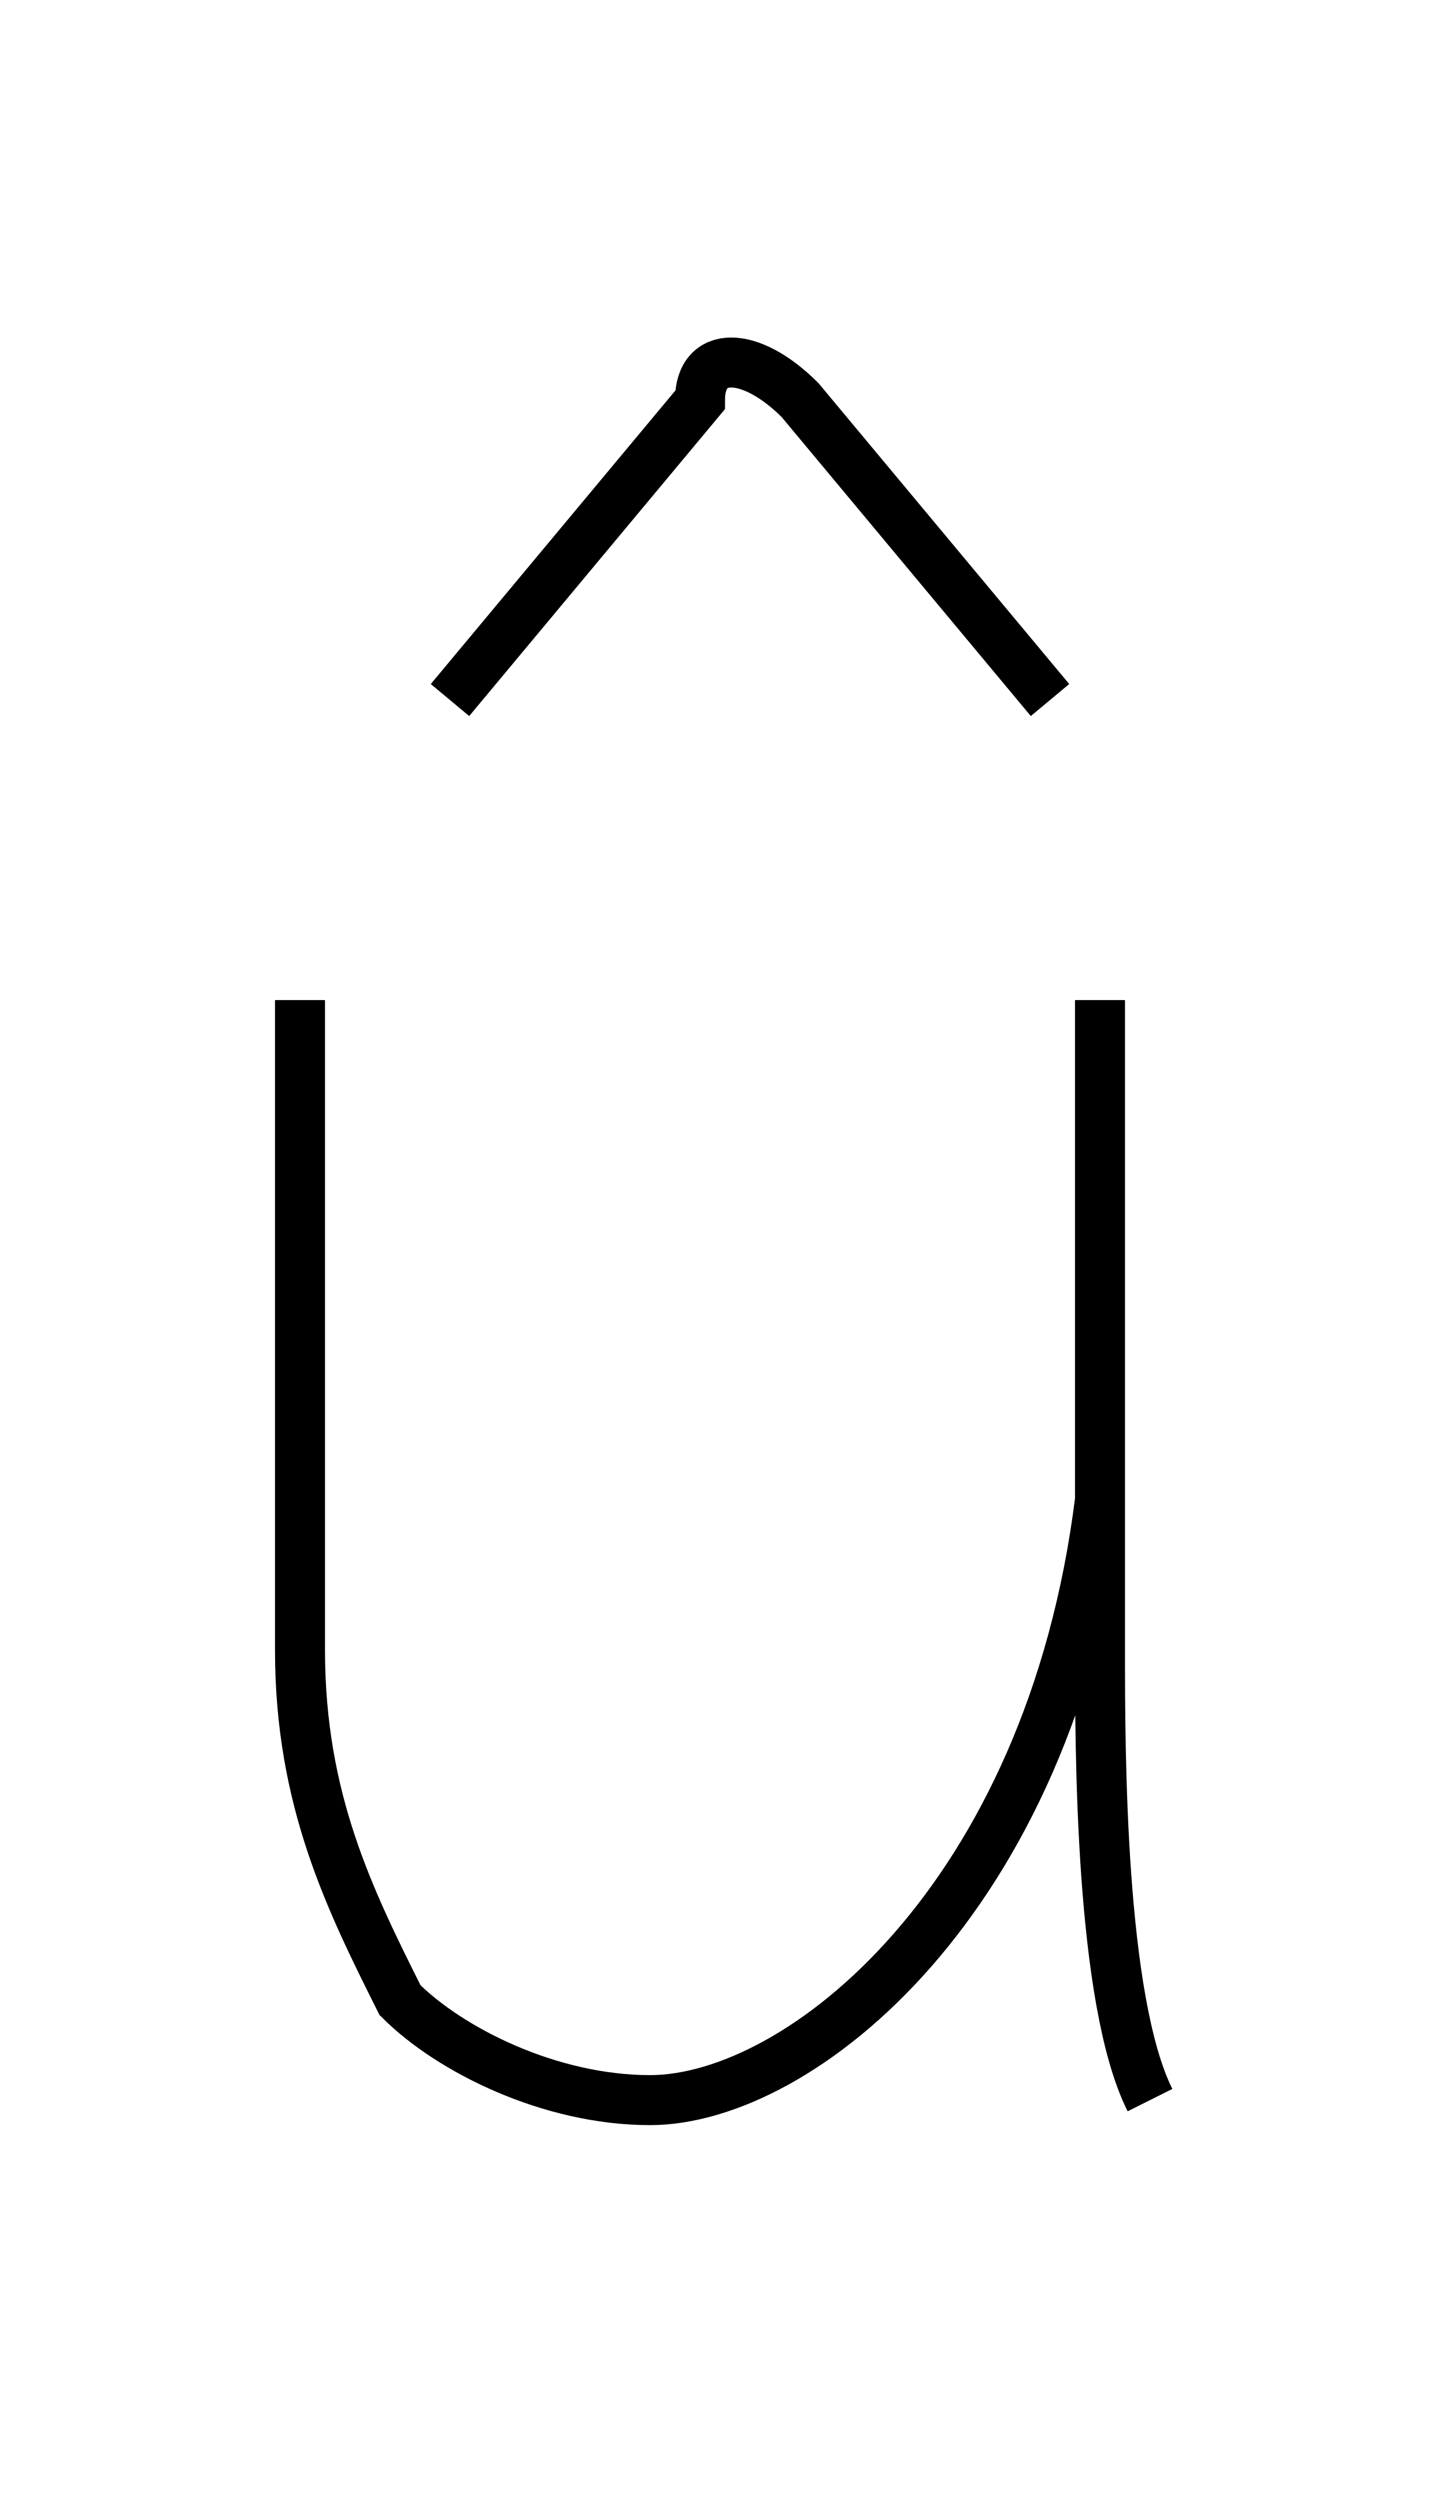 <?xml version='1.0' encoding='utf8'?>
<svg viewBox="0.0 -6.0 28.9 50.0" version="1.1" xmlns="http://www.w3.org/2000/svg">
<rect x="0.0" y="-6.0" width="28.9" height="50.0" fill="#808080" stroke="none"/>
<rect x="-1000" y="-1000" width="2000" height="2000" stroke="white" fill="white"/>
<g style="fill:white;stroke:#000000;  stroke-width:1">
<path d="M 9 -30 L 14 -36 C 14 -37 15 -37 16 -36 L 21 -30 M 6 -24 C 6 -19 6 -14 6 -11 C 6 -8 7 -6 8 -4 C 9 -3 11 -2 13 -2 C 16 -2 21 -6 22 -14 M 22 -24 C 22 -20 22 -13 22 -11 C 22 -9 22 -4 23 -2" transform="translate(0.0 38.0)" />
</g>
</svg>